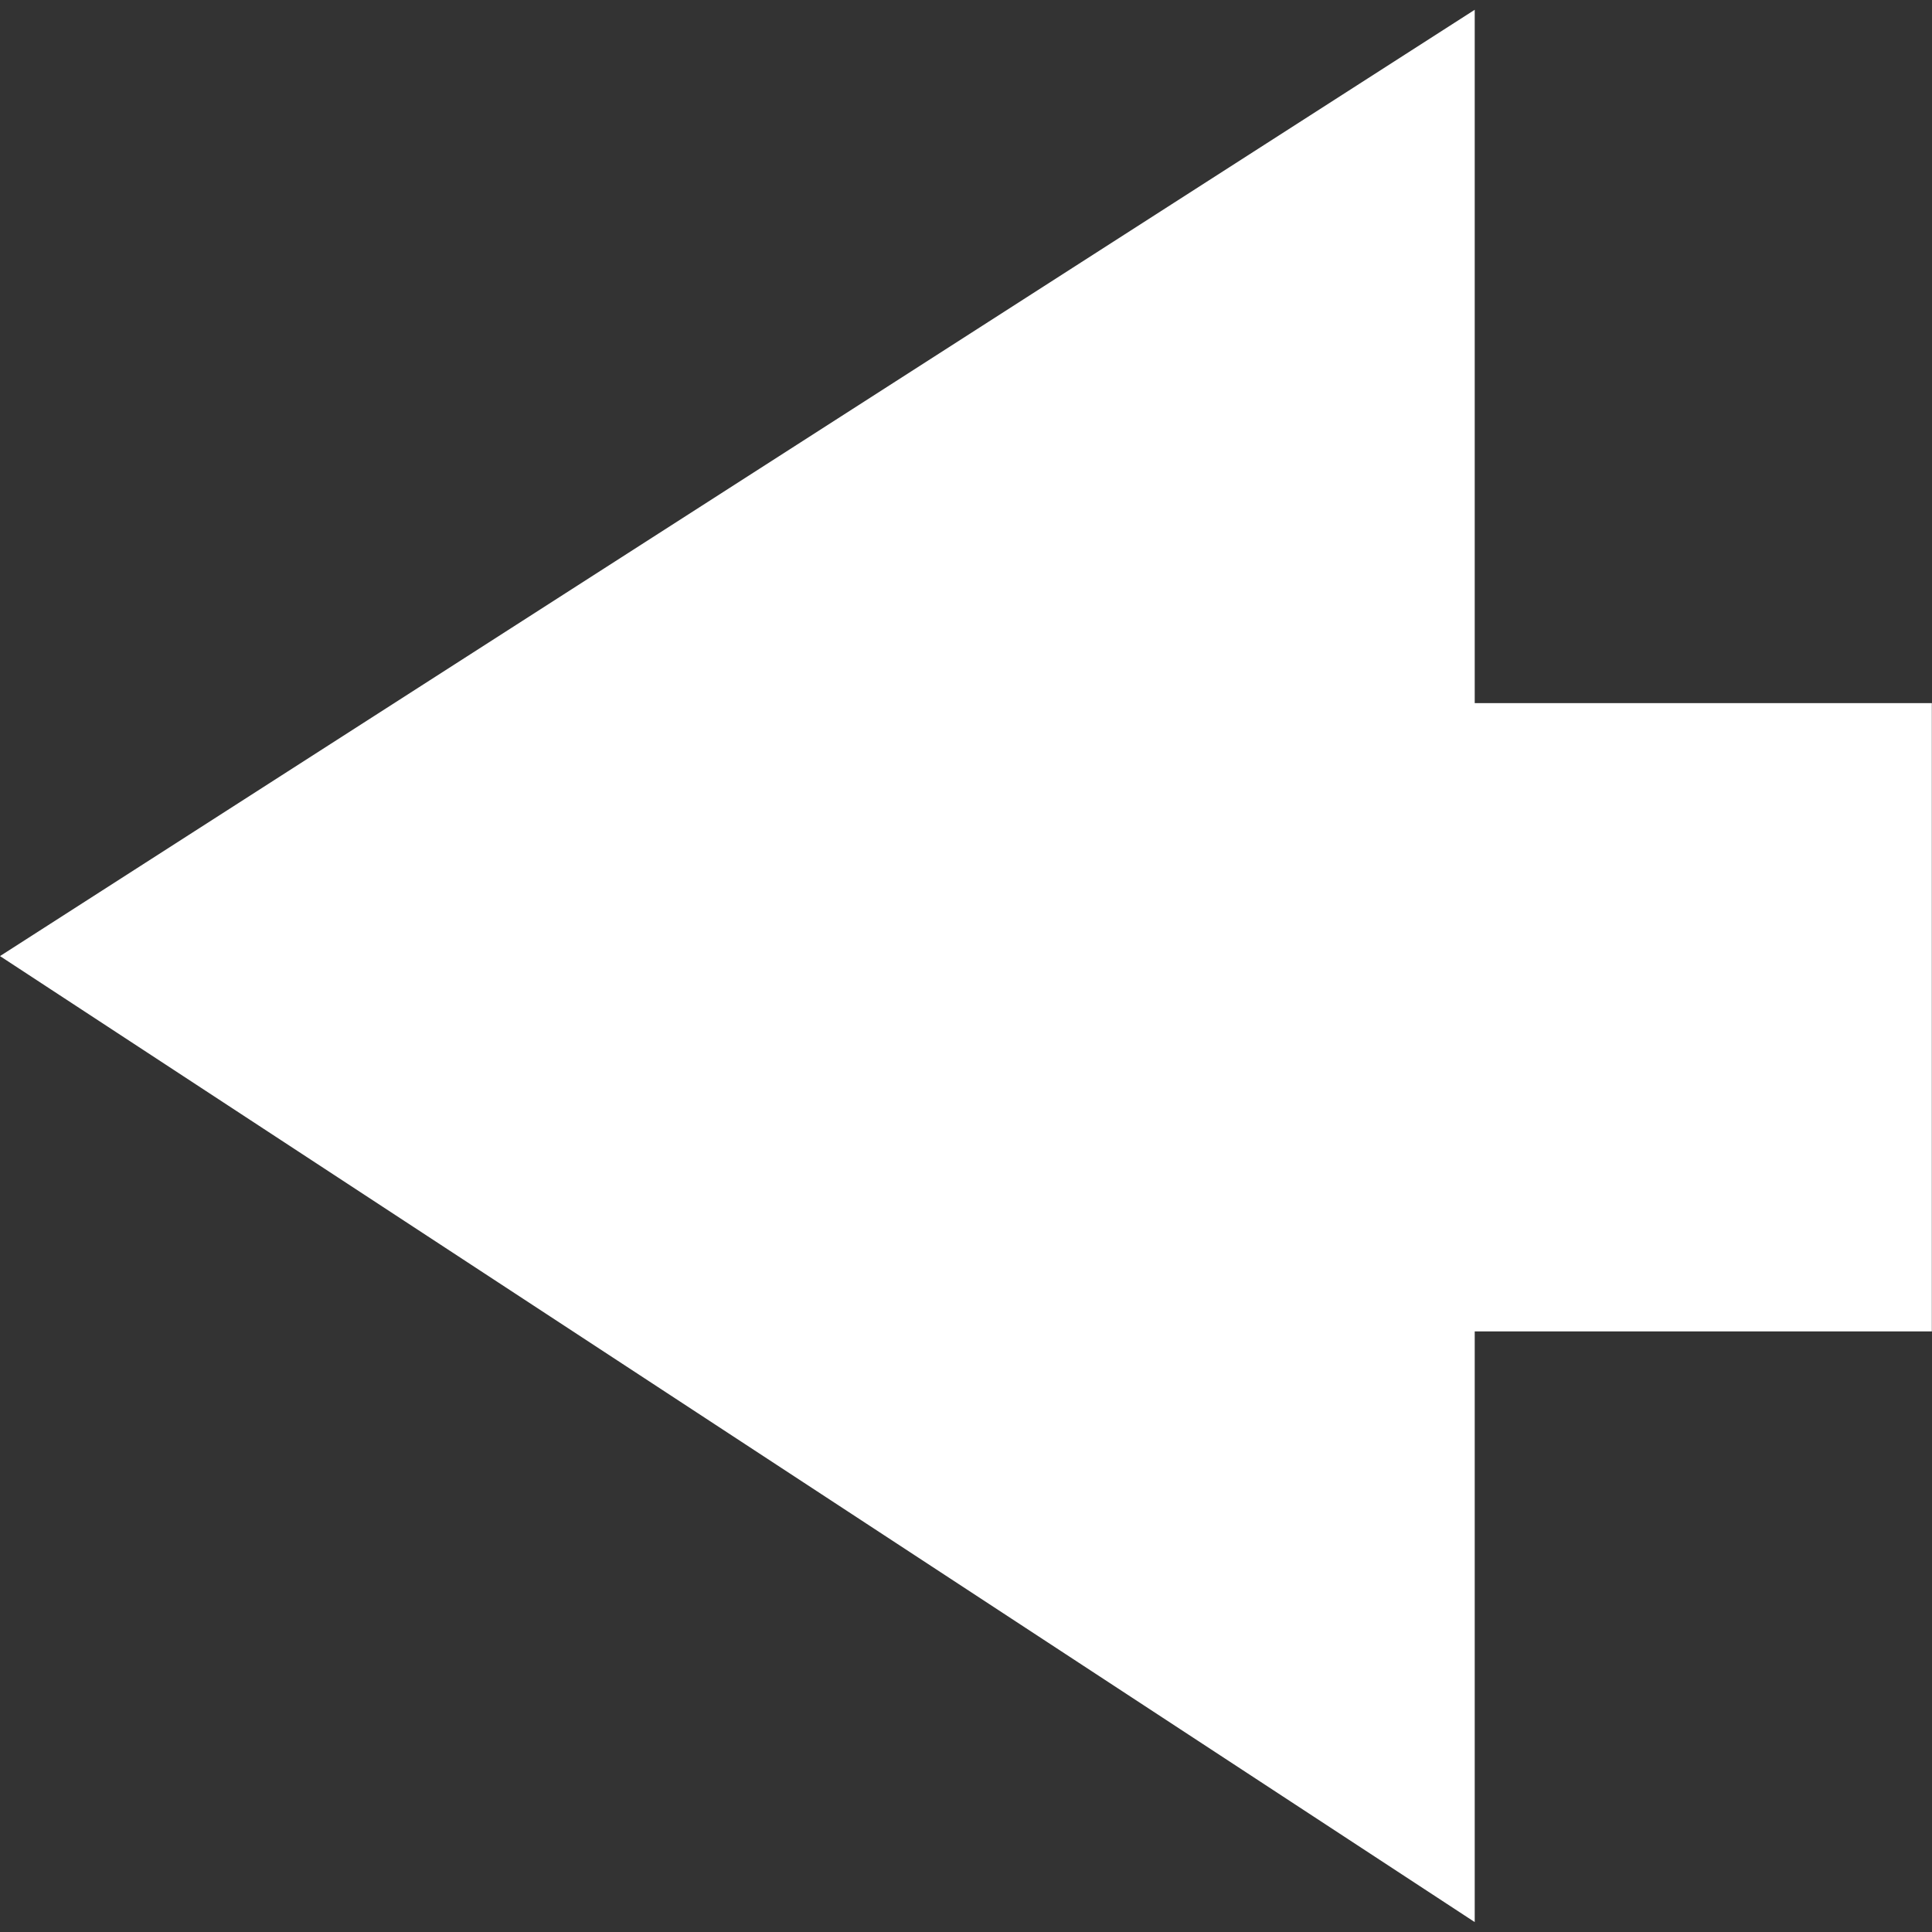 <svg width="15" height="15" xmlns="http://www.w3.org/2000/svg" xmlns:xlink="http://www.w3.org/1999/xlink" xml:space="preserve" overflow="hidden"><rect width="100%" height="100%" fill="#333333" stroke="none"/><defs><clipPath id="clip0"><rect x="77" y="28" width="15" height="15"/></clipPath></defs><g clip-path="url(#clip0)" transform="translate(-77 -28)"><path d="M11.127 14.847 11.127 0 0 7.347 11.127 14.847Z" fill="#FFFFFF" transform="matrix(1.029 0 0 1 77 28.076)"/><path d="M9.697 5.383 14.576 5.383 14.576 10.261 9.697 10.261Z" fill="#FFFFFF" transform="matrix(1.029 0 0 1 77 28.076)"/></g></svg>